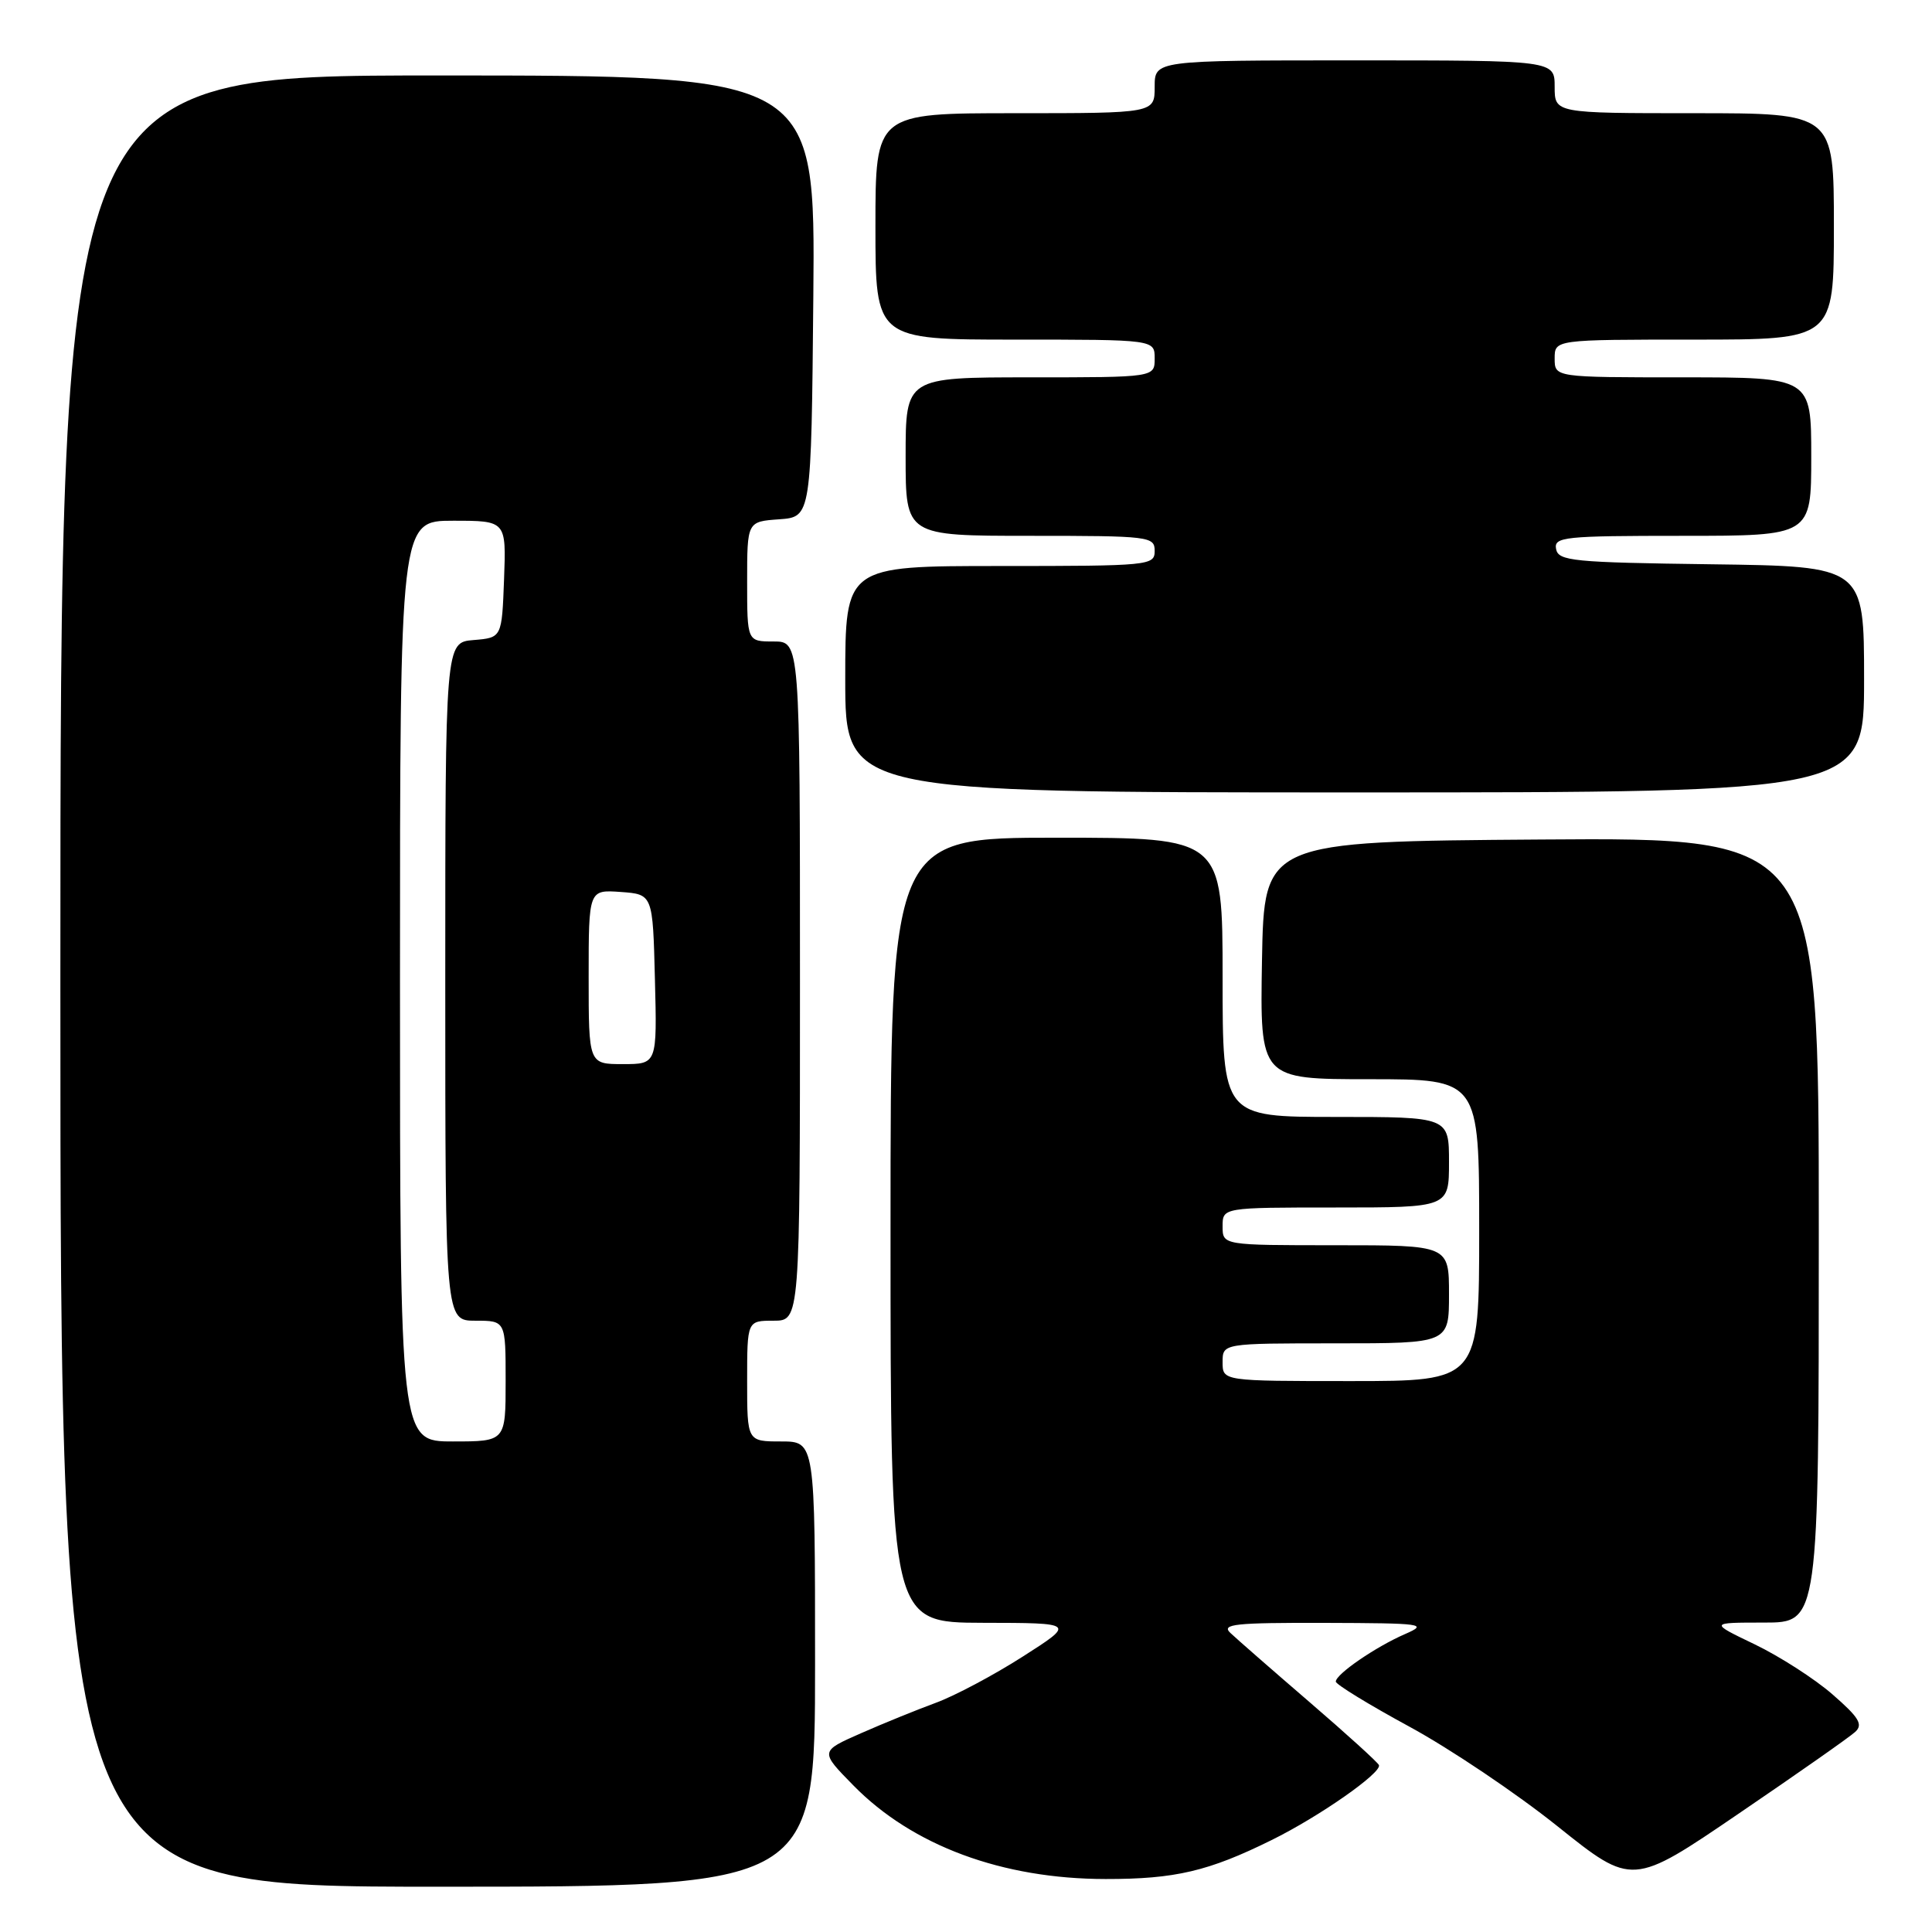 <?xml version="1.0" encoding="UTF-8" standalone="no"?>
<!DOCTYPE svg PUBLIC "-//W3C//DTD SVG 1.1//EN" "http://www.w3.org/Graphics/SVG/1.1/DTD/svg11.dtd" >
<svg xmlns="http://www.w3.org/2000/svg" xmlns:xlink="http://www.w3.org/1999/xlink" version="1.1" viewBox="0 0 256 256">
 <g >
 <path fill="currentColor"
d=" M 108.00 220.50 C 108.00 191.00 108.00 191.00 103.50 191.00 C 99.00 191.00 99.00 191.00 99.00 183.00 C 99.00 175.00 99.00 175.00 102.50 175.00 C 106.00 175.00 106.00 175.00 106.00 130.00 C 106.00 85.00 106.00 85.00 102.50 85.00 C 99.00 85.00 99.00 85.00 99.00 77.06 C 99.00 69.11 99.00 69.11 103.25 68.81 C 107.50 68.50 107.50 68.50 107.77 39.25 C 108.03 10.00 108.03 10.00 58.02 10.00 C 8.00 10.00 8.00 10.00 8.00 130.00 C 8.00 250.00 8.00 250.00 58.00 250.00 C 108.00 250.00 108.00 250.00 108.00 220.50 Z  M 245.82 229.49 C 246.90 228.51 246.34 227.58 242.82 224.52 C 240.45 222.45 235.80 219.47 232.50 217.88 C 226.50 215.00 226.50 215.00 233.75 215.00 C 241.00 215.00 241.00 215.00 241.00 162.99 C 241.00 110.98 241.00 110.98 204.25 111.24 C 167.50 111.50 167.50 111.50 167.22 127.25 C 166.95 143.00 166.95 143.00 181.47 143.00 C 196.00 143.00 196.00 143.00 196.00 163.00 C 196.00 183.00 196.00 183.00 179.00 183.00 C 162.00 183.00 162.00 183.00 162.00 180.50 C 162.00 178.00 162.00 178.00 177.00 178.00 C 192.00 178.00 192.00 178.00 192.00 171.50 C 192.00 165.00 192.00 165.00 177.00 165.00 C 162.00 165.00 162.00 165.00 162.00 162.50 C 162.00 160.00 162.00 160.00 177.00 160.00 C 192.00 160.00 192.00 160.00 192.00 154.00 C 192.00 148.00 192.00 148.00 177.00 148.00 C 162.00 148.00 162.00 148.00 162.00 129.50 C 162.00 111.00 162.00 111.00 140.00 111.00 C 118.00 111.00 118.00 111.00 118.00 163.00 C 118.00 215.00 118.00 215.00 130.25 215.03 C 142.50 215.05 142.50 215.05 135.50 219.52 C 131.65 221.98 126.47 224.73 124.00 225.63 C 121.53 226.54 117.06 228.35 114.07 229.67 C 108.64 232.06 108.64 232.06 113.07 236.57 C 120.90 244.56 132.79 248.97 146.50 248.98 C 155.72 248.99 160.14 247.95 168.49 243.82 C 174.82 240.70 183.08 234.92 182.72 233.89 C 182.60 233.55 178.45 229.78 173.50 225.52 C 168.55 221.26 163.84 217.14 163.04 216.38 C 161.78 215.20 163.61 215.01 175.54 215.04 C 188.58 215.08 189.28 215.17 186.18 216.52 C 182.29 218.21 177.00 221.84 177.00 222.82 C 177.00 223.19 181.39 225.88 186.75 228.79 C 192.11 231.70 200.95 237.64 206.39 242.00 C 216.29 249.92 216.29 249.92 230.39 240.31 C 238.15 235.03 245.10 230.16 245.82 229.49 Z  M 247.00 90.02 C 247.00 75.04 247.00 75.04 226.76 74.77 C 208.41 74.53 206.49 74.34 206.19 72.75 C 205.88 71.14 207.20 71.00 222.93 71.00 C 240.00 71.00 240.00 71.00 240.00 60.50 C 240.00 50.00 240.00 50.00 223.00 50.00 C 206.00 50.00 206.00 50.00 206.00 47.50 C 206.00 45.00 206.00 45.00 224.50 45.00 C 243.00 45.00 243.00 45.00 243.00 30.00 C 243.00 15.00 243.00 15.00 224.50 15.00 C 206.00 15.00 206.00 15.00 206.00 11.50 C 206.00 8.00 206.00 8.00 179.50 8.00 C 153.00 8.00 153.00 8.00 153.00 11.50 C 153.00 15.00 153.00 15.00 134.50 15.00 C 116.00 15.00 116.00 15.00 116.00 30.00 C 116.00 45.00 116.00 45.00 134.50 45.00 C 153.00 45.00 153.00 45.00 153.00 47.50 C 153.00 50.00 153.00 50.00 136.50 50.00 C 120.00 50.00 120.00 50.00 120.00 60.50 C 120.00 71.00 120.00 71.00 136.50 71.00 C 152.33 71.00 153.00 71.08 153.00 73.00 C 153.00 74.93 152.33 75.00 132.50 75.00 C 112.00 75.00 112.00 75.00 112.00 90.00 C 112.00 105.00 112.00 105.00 179.50 105.00 C 247.00 105.00 247.00 105.00 247.00 90.02 Z  M 53.00 130.00 C 53.00 69.00 53.00 69.00 60.04 69.00 C 67.08 69.00 67.08 69.00 66.79 76.75 C 66.50 84.50 66.50 84.50 62.75 84.81 C 59.00 85.12 59.00 85.12 59.00 130.06 C 59.00 175.00 59.00 175.00 63.00 175.00 C 67.00 175.00 67.00 175.00 67.00 183.00 C 67.00 191.00 67.00 191.00 60.00 191.00 C 53.00 191.00 53.00 191.00 53.00 130.00 Z  M 78.00 129.44 C 78.00 117.89 78.00 117.89 82.25 118.19 C 86.50 118.50 86.50 118.50 86.78 129.75 C 87.07 141.00 87.07 141.00 82.53 141.00 C 78.00 141.00 78.00 141.00 78.00 129.44 Z "/>
</g>
</svg>